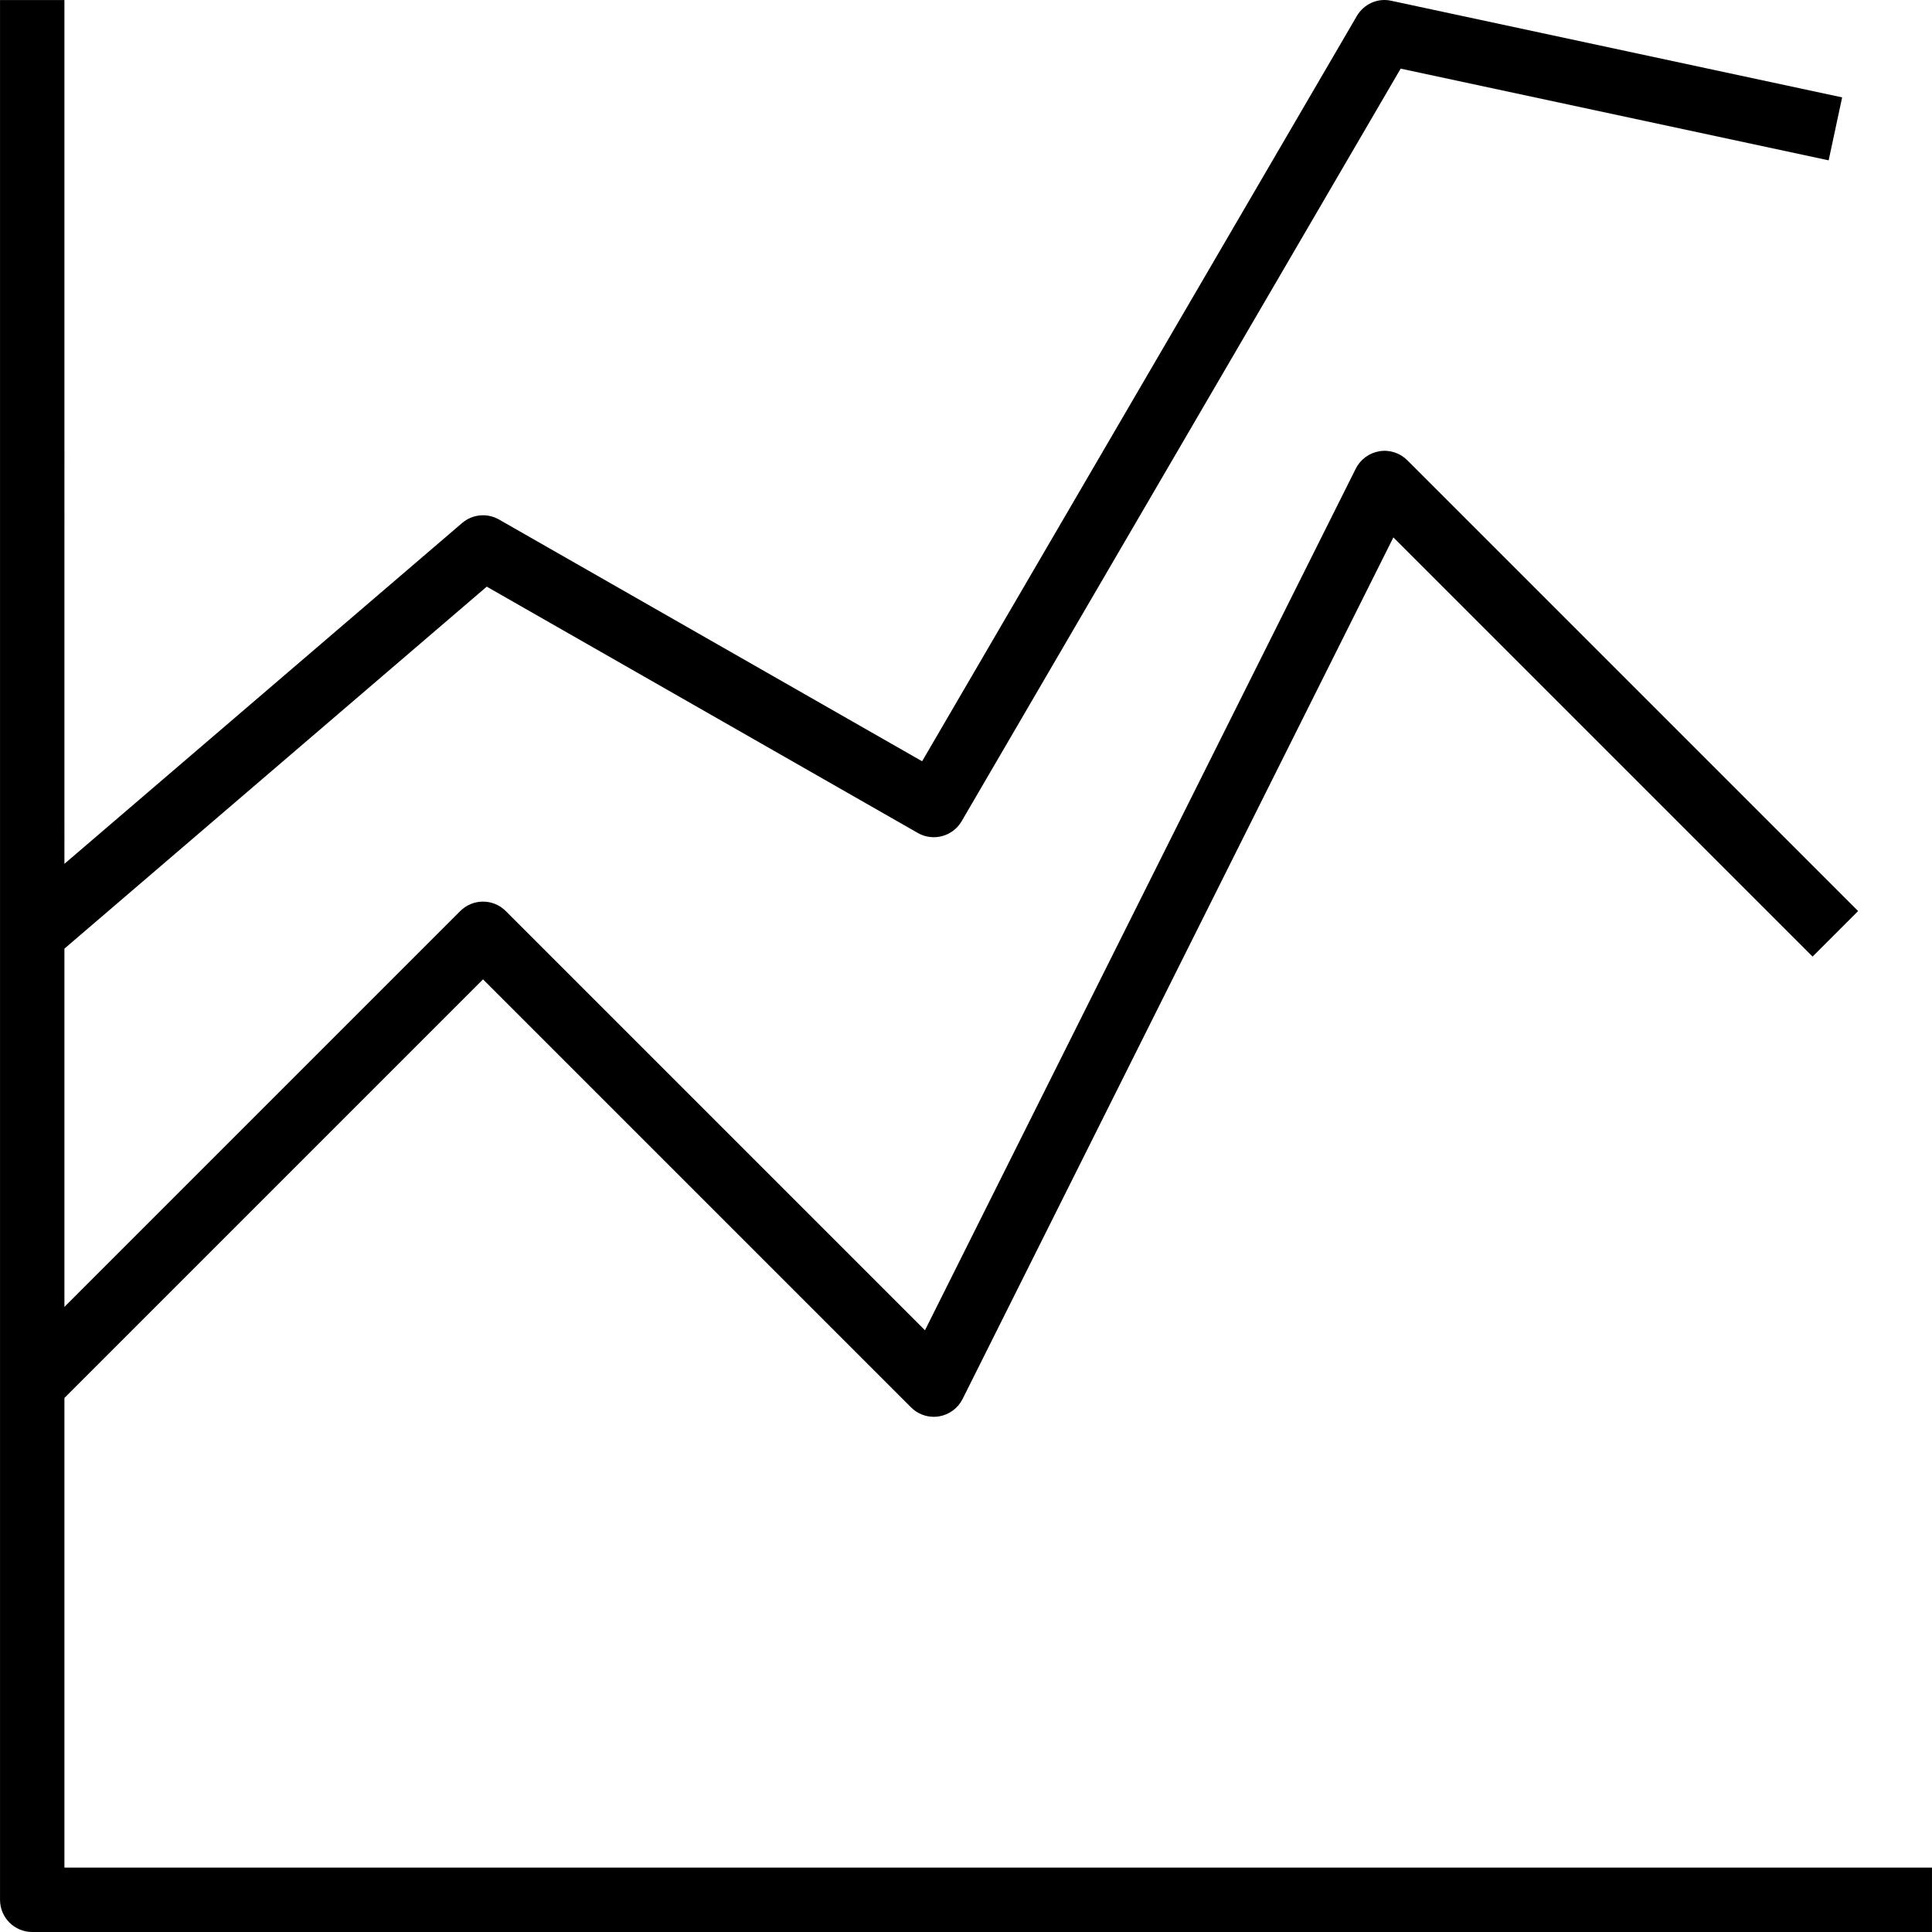 <?xml version="1.0" encoding="iso-8859-1"?>
<!-- Generator: Adobe Illustrator 19.0.0, SVG Export Plug-In . SVG Version: 6.00 Build 0)  -->
<svg version="1.1" id="Capa_1" xmlns="http://www.w3.org/2000/svg" xmlns:xlink="http://www.w3.org/1999/xlink" x="0px" y="0px"
	 viewBox="0 0 480.012 480.012" style="enable-background:new 0 0 480.012 480.012;" xml:space="preserve">
<g>
	<g>
		<path d="M16.006,464.012V347.324l104-104L226.35,349.668c1.512,1.512,3.552,2.344,5.656,2.344c0.424,0,0.856-0.032,1.28-0.104
			c2.536-0.416,4.72-2.024,5.872-4.32L346.19,133.516l104.152,104.152l11.312-11.312l-112-112c-1.824-1.824-4.416-2.672-6.936-2.24
			c-2.536,0.416-4.72,2.024-5.872,4.32L229.814,330.508L125.662,226.356c-3.128-3.128-8.184-3.128-11.312,0L16.006,324.7v-89.008
			l104.928-89.936l107.104,61.2c3.808,2.176,8.664,0.872,10.88-2.912l109.08-186.992l106.336,22.784l3.352-15.64l-112-24
			c-3.392-0.776-6.84,0.808-8.584,3.792l-108,185.152l-105.12-60.064c-2.936-1.68-6.608-1.328-9.176,0.872l-98.8,84.672V0.012h-16
			v472c0,4.424,3.584,8,8,8h472v-16H16.006z"/>
	</g>
</g>
<g>
</g>
<g>
</g>
<g>
</g>
<g>
</g>
<g>
</g>
<g>
</g>
<g>
</g>
<g>
</g>
<g>
</g>
<g>
</g>
<g>
</g>
<g>
</g>
<g>
</g>
<g>
</g>
<g>
</g>
</svg>
